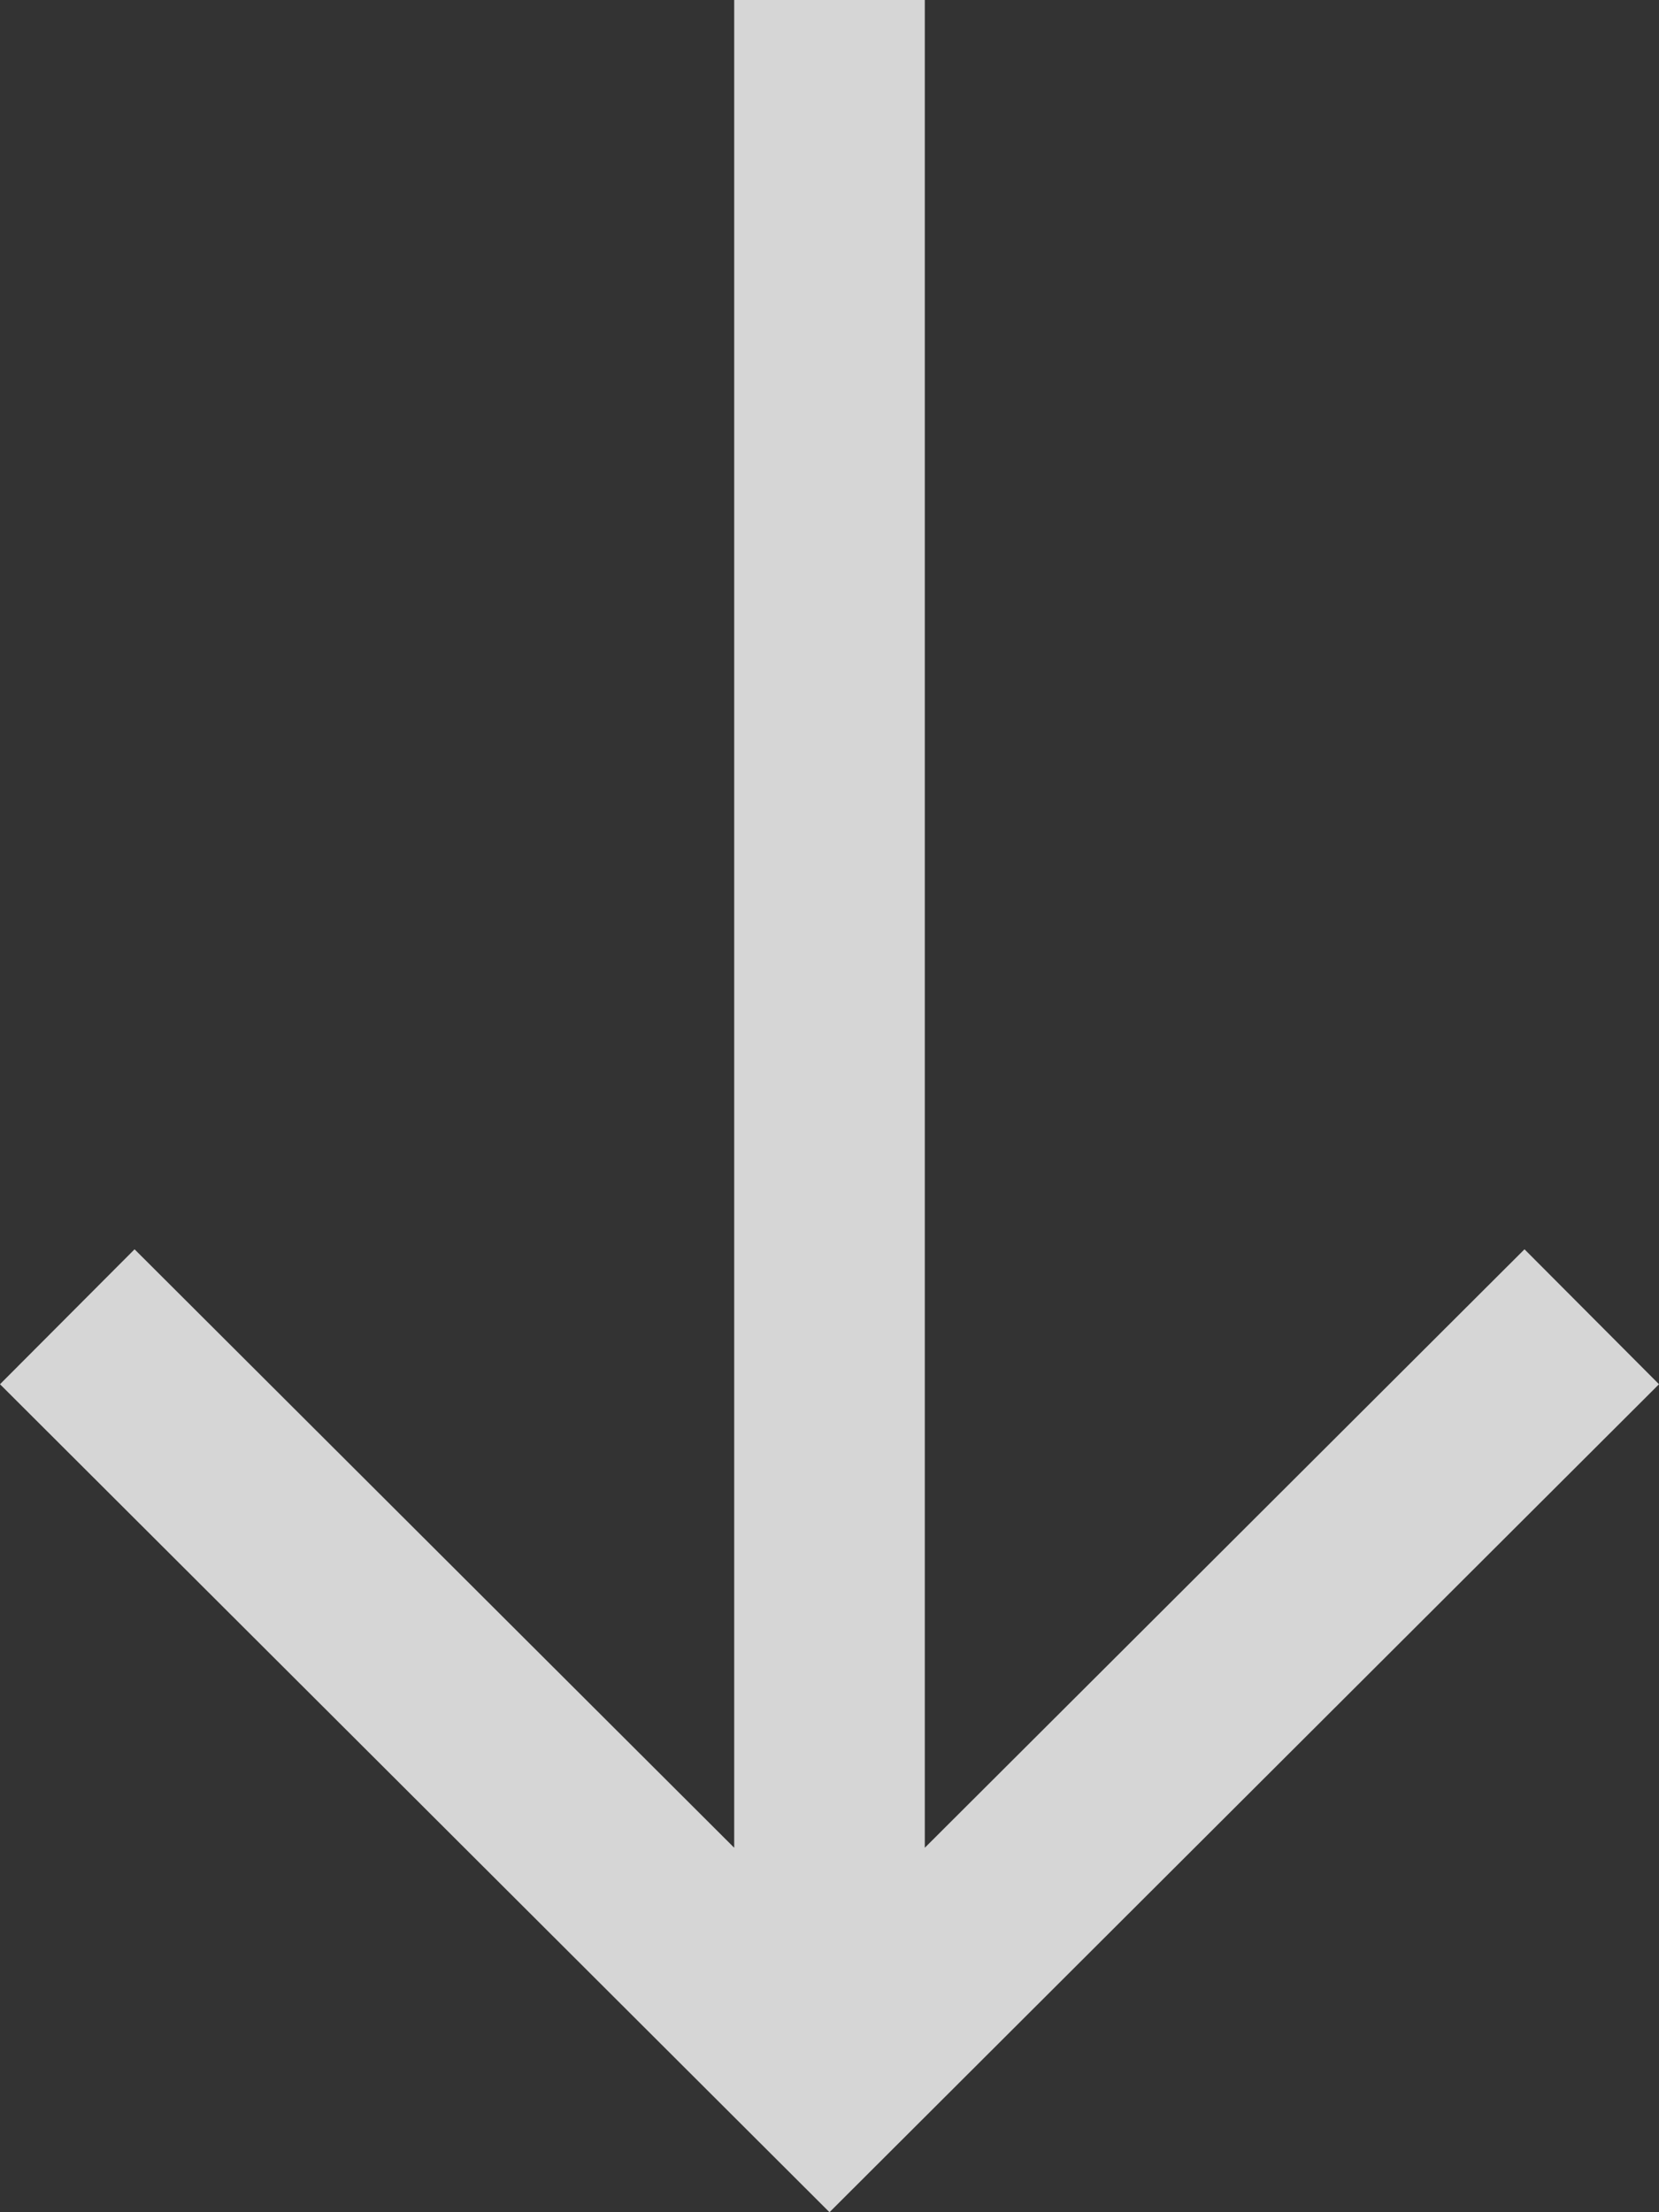 <svg width="27" height="36" viewBox="0 0 27 36" fill="none" xmlns="http://www.w3.org/2000/svg">
<rect x="0" y="0" width="27" height="36" fill="#333333" stroke="none"/>
<path d="M27 22.526L24.811 20.33L15.051 30.069L15.051 0L11.949 0L11.949 30.069L2.19 20.33L-1.90735e-06 22.526L13.5 36L27 22.526Z" fill="white" fill-opacity="0.8"/>
</svg>
